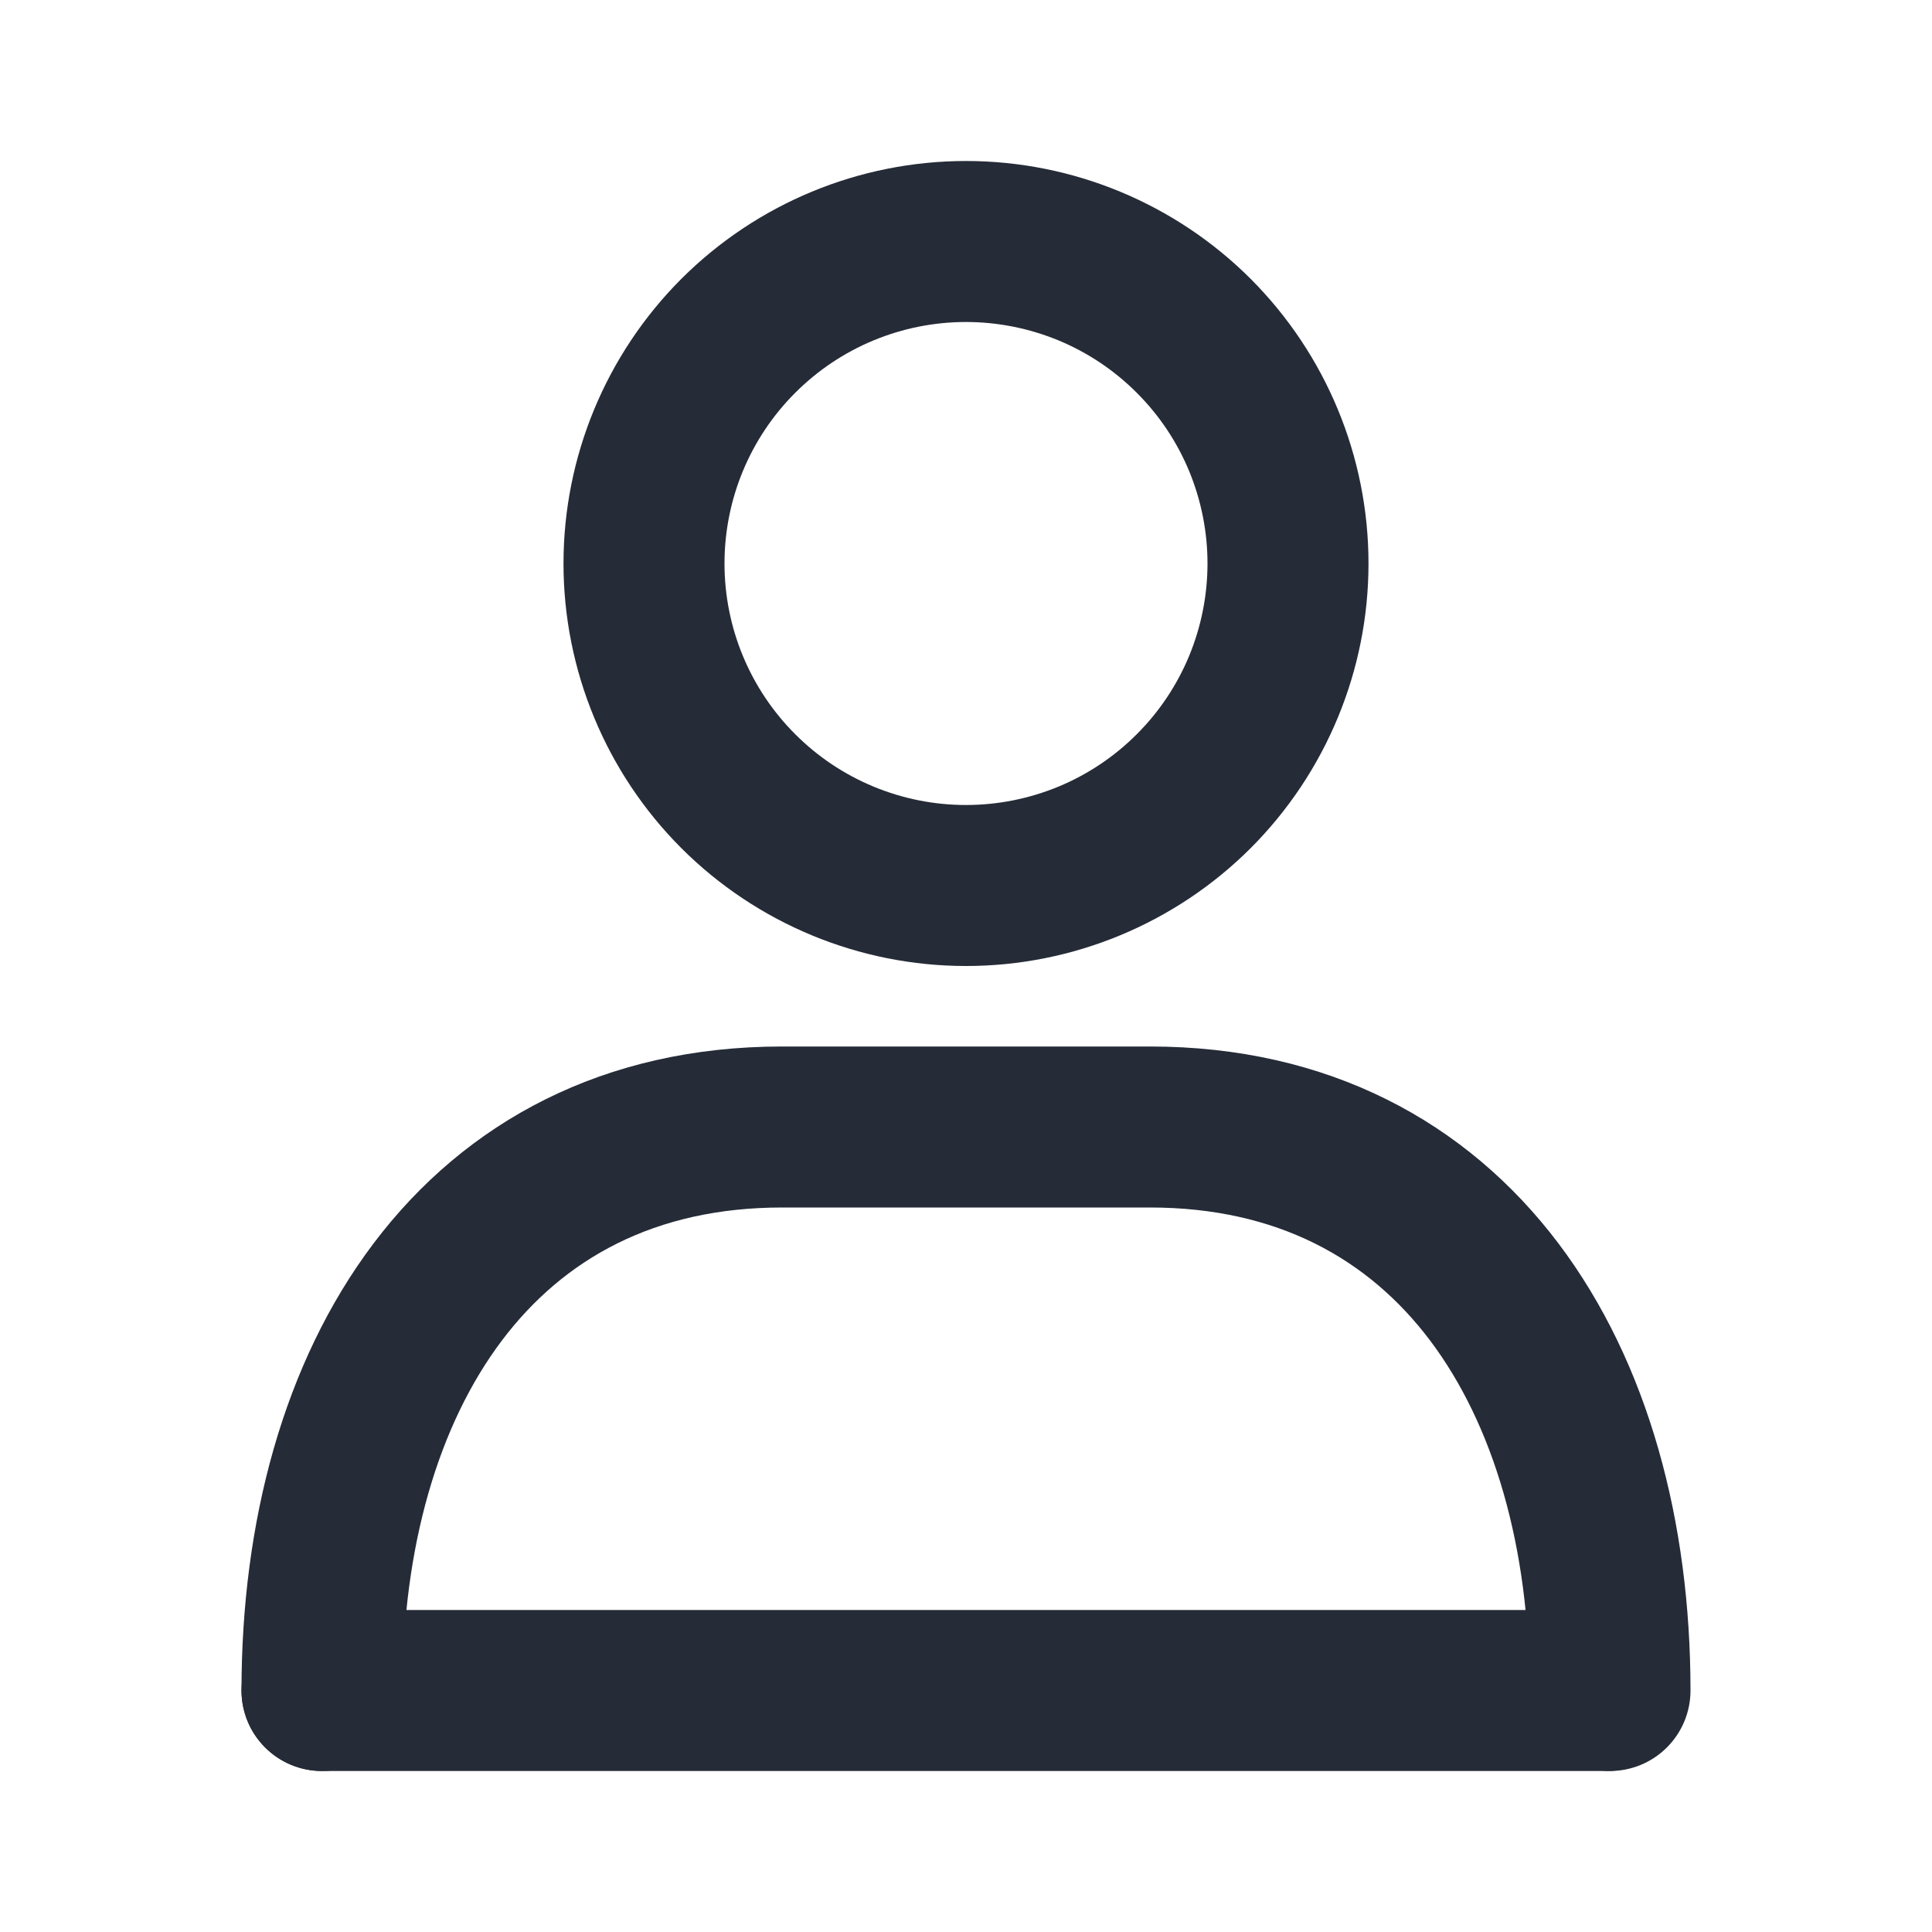 <svg width="24" height="24" viewBox="0 0 24 24" fill="none" xmlns="http://www.w3.org/2000/svg">
<path fill-rule="evenodd" clip-rule="evenodd" d="M12 10C12.394 10 12.784 9.922 13.148 9.772C13.512 9.621 13.843 9.4 14.121 9.121C14.4 8.843 14.621 8.512 14.772 8.148C14.922 7.784 15 7.394 15 7C15 6.606 14.922 6.216 14.772 5.852C14.621 5.488 14.4 5.157 14.121 4.879C13.843 4.6 13.512 4.379 13.148 4.228C12.784 4.078 12.394 4 12 4C11.204 4 10.441 4.316 9.879 4.879C9.316 5.441 9 6.204 9 7C9 7.796 9.316 8.559 9.879 9.121C10.441 9.684 11.204 10 12 10ZM12 12C13.326 12 14.598 11.473 15.536 10.536C16.473 9.598 17 8.326 17 7C17 5.674 16.473 4.402 15.536 3.464C14.598 2.527 13.326 2 12 2C10.674 2 9.402 2.527 8.464 3.464C7.527 4.402 7 5.674 7 7C7 8.326 7.527 9.598 8.464 10.536C9.402 11.473 10.674 12 12 12ZM4.639 15.448C5.784 13.93 7.509 13 9.714 13H14.286C16.491 13 18.216 13.93 19.361 15.448C20.482 16.935 21 18.916 21 21C21 21.265 20.895 21.52 20.707 21.707C20.52 21.895 20.265 22 20 22C19.735 22 19.48 21.895 19.293 21.707C19.105 21.52 19 21.265 19 21C19 19.218 18.554 17.7 17.765 16.652C17 15.638 15.867 15 14.285 15H9.715C8.133 15 7 15.638 6.235 16.652C5.445 17.7 5 19.218 5 21C5 21.265 4.895 21.52 4.707 21.707C4.52 21.895 4.265 22 4 22C3.735 22 3.48 21.895 3.293 21.707C3.105 21.52 3 21.265 3 21C3 18.916 3.518 16.935 4.639 15.448Z" fill="#252B37"/>
<path fill-rule="evenodd" clip-rule="evenodd" d="M3 21C3 20.735 3.105 20.48 3.293 20.293C3.48 20.105 3.735 20 4 20H19.962C20.227 20 20.482 20.105 20.669 20.293C20.857 20.48 20.962 20.735 20.962 21C20.962 21.265 20.857 21.52 20.669 21.707C20.482 21.895 20.227 22 19.962 22H4C3.735 22 3.48 21.895 3.293 21.707C3.105 21.52 3 21.265 3 21Z" fill="#252B37"/>
</svg>
